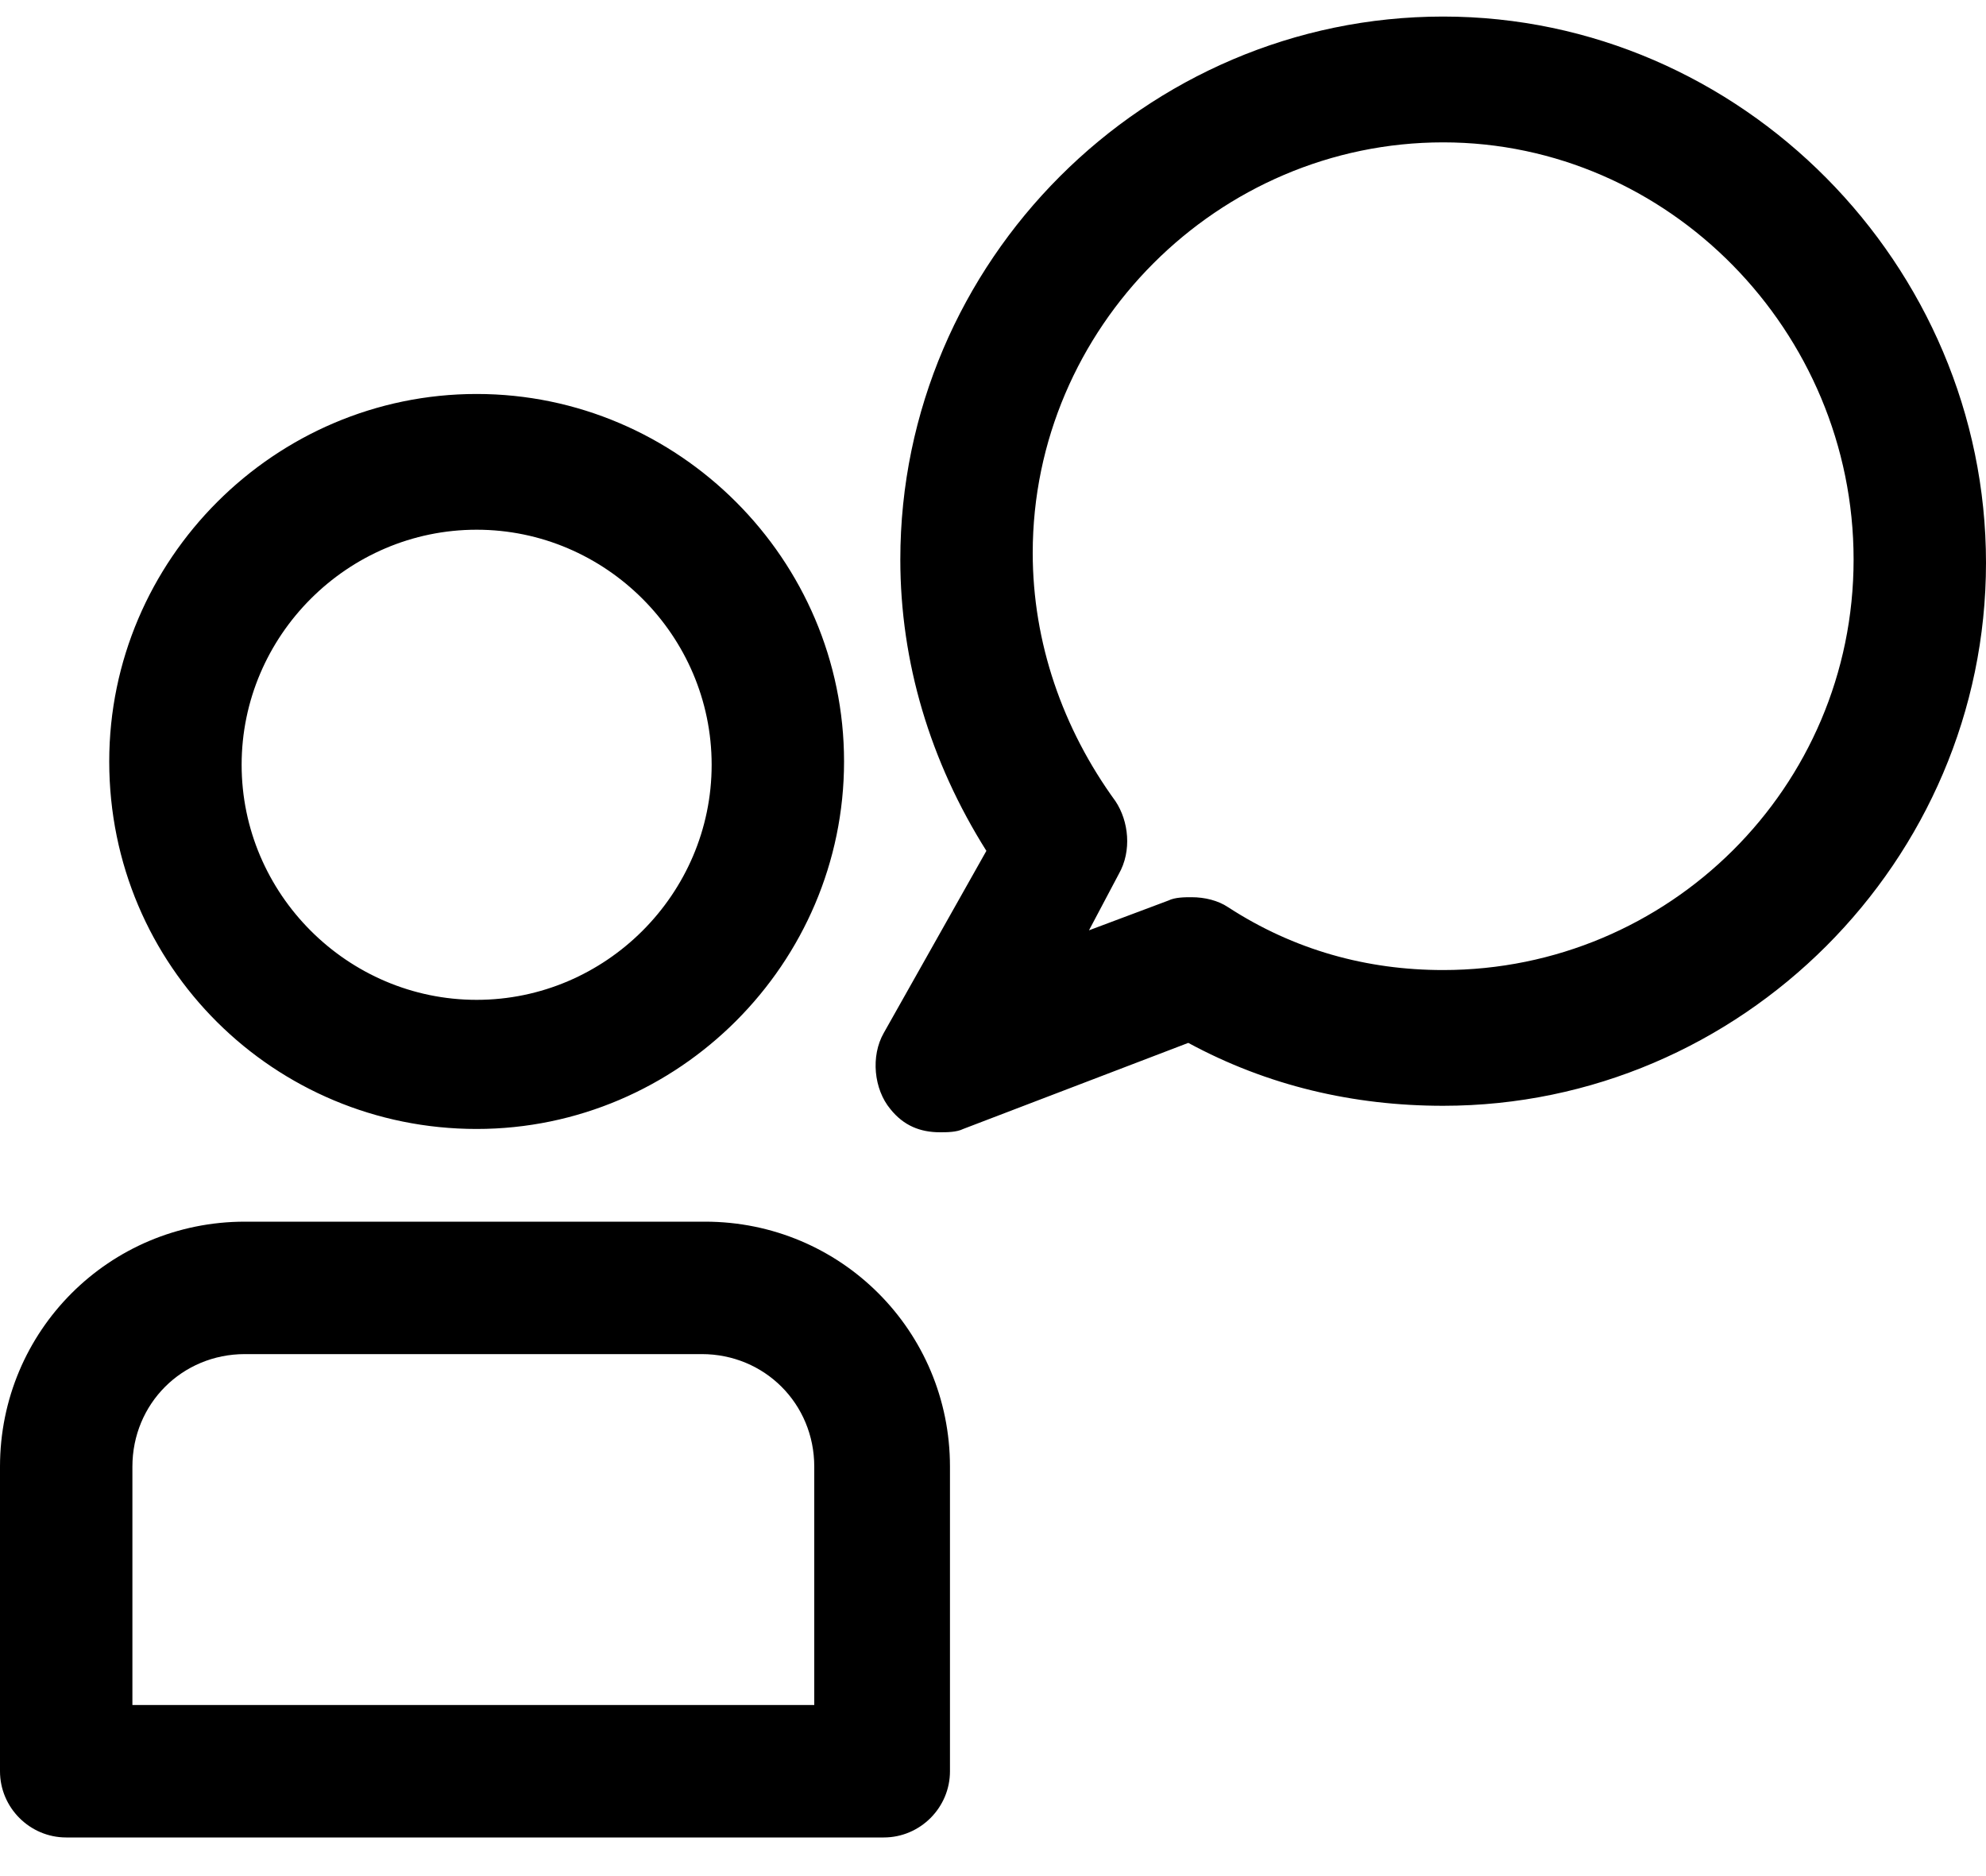 <svg width="18px" height="17px" viewBox="0 0 18 17" version="1.1" xmlns="http://www.w3.org/2000/svg">
  <path
    d="M4.32,10.23 C6.15,10.23 7.65,8.73 7.65,6.9 C7.65,5.07 6.15,3.57 4.32,3.57 C2.49,3.57 0.99,5.07 0.99,6.9 C0.99,8.76 2.49,10.23 4.32,10.23 Z M4.32,4.8 C5.49,4.8 6.45,5.76 6.45,6.93 C6.45,8.1 5.49,9.06 4.32,9.06 C3.15,9.06 2.19,8.1 2.19,6.93 C2.19,5.76 3.15,4.8 4.32,4.8 Z M6.39,11.07 L2.22,11.07 C0.99,11.07 0,12.06 0,13.29 L0,16.05 C0,16.38 0.27,16.65 0.6,16.65 L8.01,16.65 C8.34,16.65 8.61,16.38 8.61,16.05 L8.61,13.29 C8.61,12.06 7.62,11.07 6.39,11.07 Z M7.41,15.45 L1.2,15.45 L1.2,13.29 C1.2,12.72 1.65,12.27 2.22,12.27 L6.36,12.27 C6.93,12.27 7.38,12.72 7.38,13.29 L7.38,15.45 L7.41,15.45 Z M13.08,0.15 C10.38,0.15 8.16,2.37 8.16,5.07 C8.16,6 8.43,6.9 8.94,7.71 L8.01,9.36 C7.89,9.57 7.92,9.87 8.07,10.05 C8.19,10.2 8.34,10.26 8.52,10.26 C8.58,10.26 8.67,10.26 8.73,10.23 L10.77,9.45 C11.49,9.84 12.27,10.02 13.08,10.02 C15.78,10.02 18,7.8 18,5.1 C18,2.4 15.78,0.15 13.08,0.15 Z M13.08,8.79 C12.39,8.79 11.73,8.61 11.13,8.22 C11.04,8.16 10.92,8.13 10.8,8.13 C10.74,8.13 10.65,8.13 10.59,8.16 L9.87,8.43 L10.14,7.92 C10.26,7.71 10.23,7.44 10.11,7.26 C9.63,6.6 9.36,5.82 9.36,5.01 C9.36,2.97 11.04,1.29 13.08,1.29 C15.12,1.29 16.8,3 16.8,5.07 C16.8,7.14 15.12,8.79 13.08,8.79 Z"
    id="Shape"></path>
</svg>
